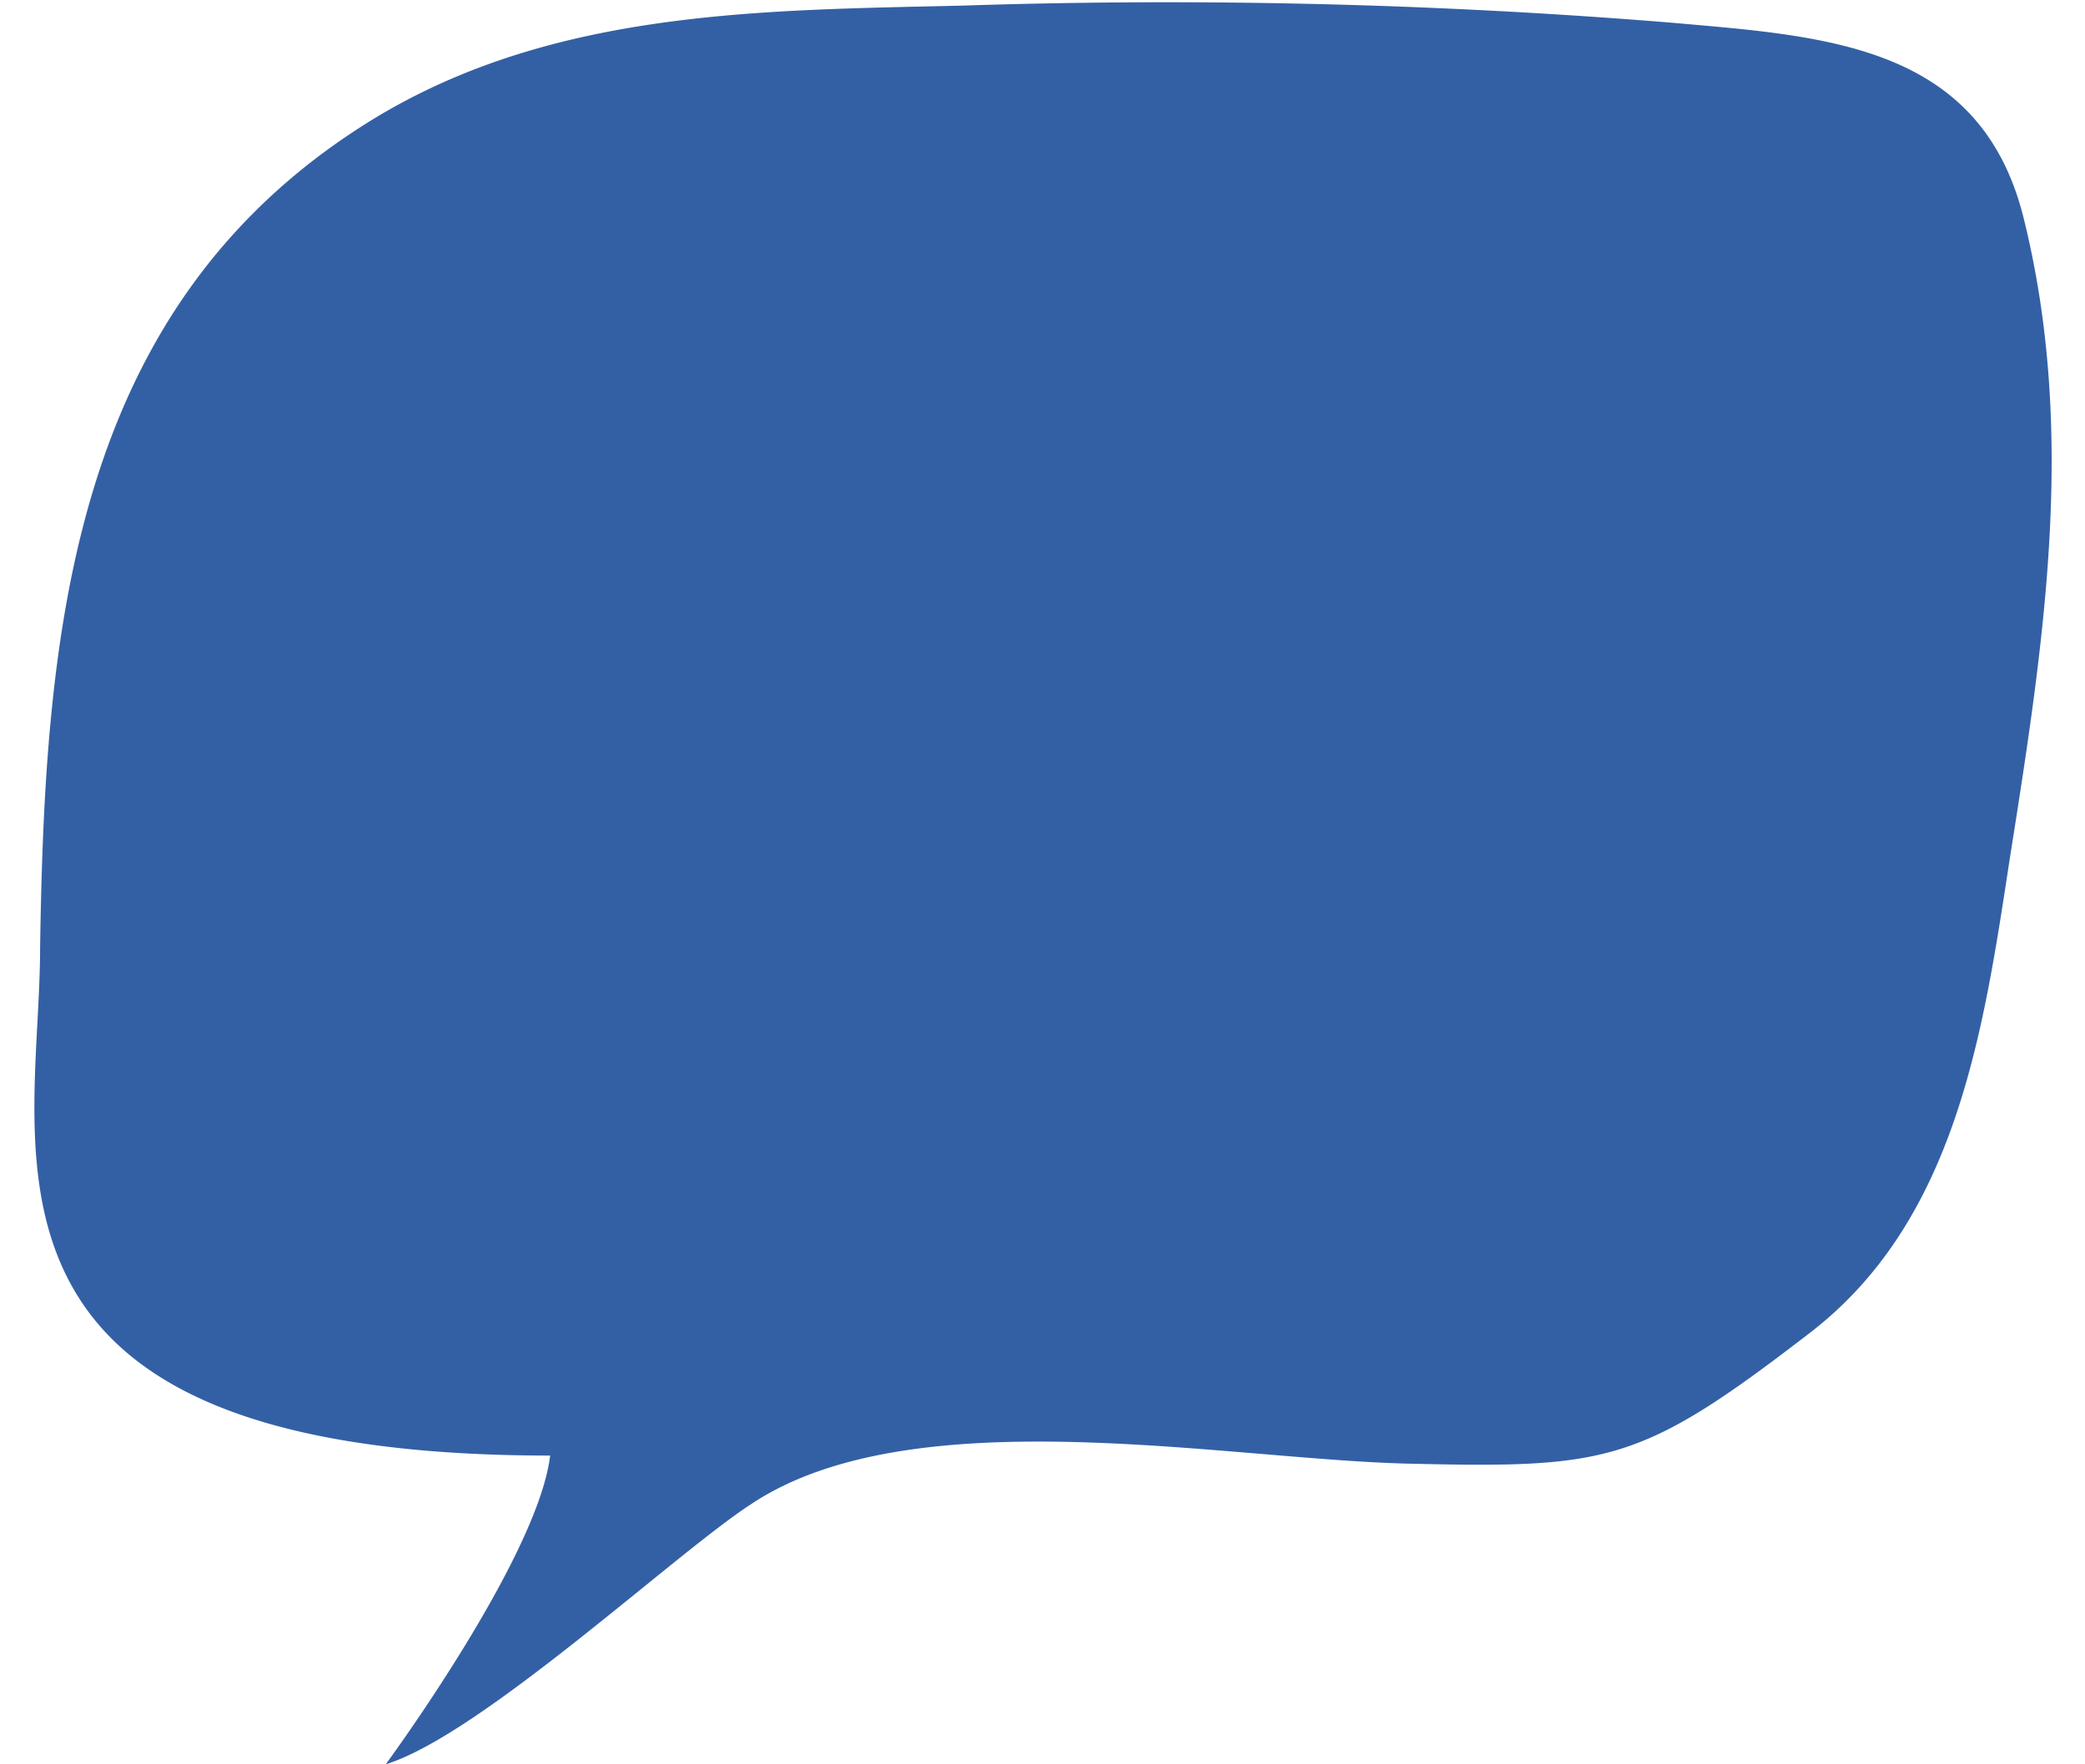 <svg id="Calque_2" data-name="Calque 2" xmlns="http://www.w3.org/2000/svg" width="26" height="22" viewBox="0 0 26 22"><defs><style>.cls-1{fill:#3360a5;}</style></defs><title>contrib</title><path class="cls-1" d="M25.23,2.7C24.68.53,22.71.45,20.81.28A77.76,77.76,0,0,0,12,.07C9.46.13,6.81.12,4.55,1.55.88,3.87.56,7.89.5,11.82c0,2.53-1.21,6.33,6.36,6.33C6.71,19.42,4.81,22,4.81,22c1.19-.37,3.61-2.63,4.55-3.24,2-1.34,5.87-.57,8.17-.51,2.51.06,2.92,0,5-1.6,1.86-1.4,2.2-3.77,2.53-5.93C25.49,8,25.9,5.38,25.23,2.7Z"/></svg>